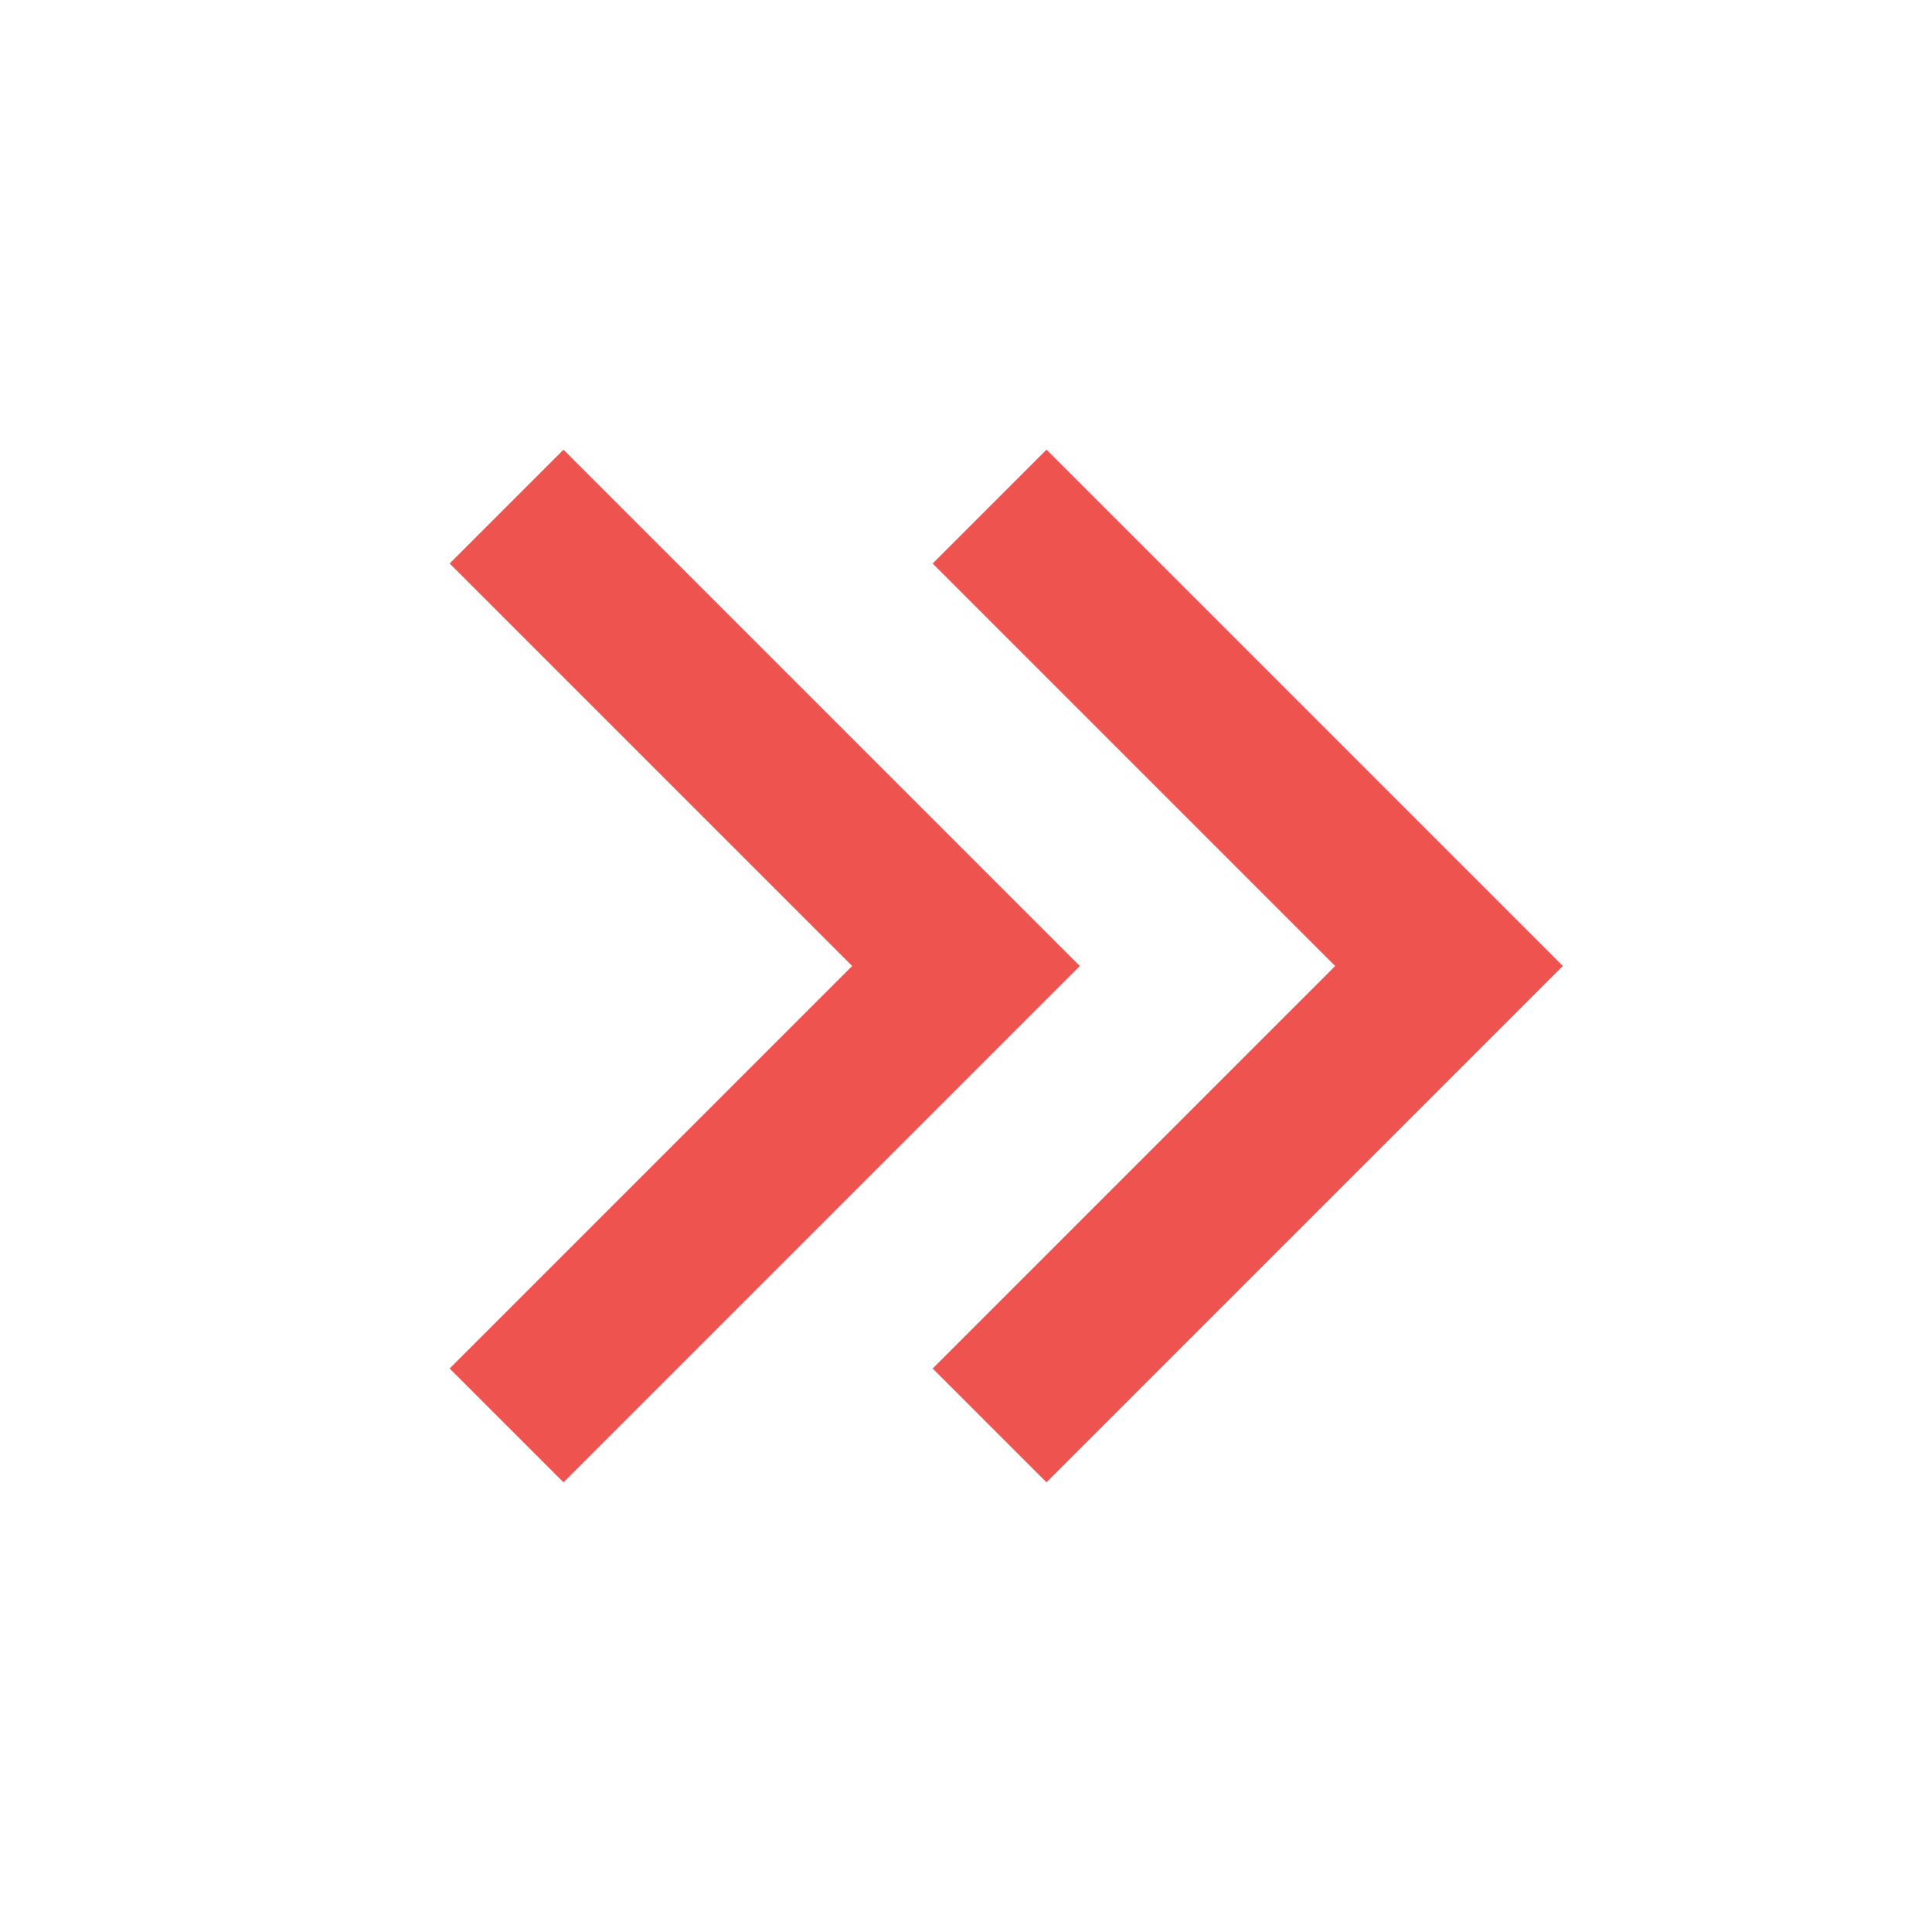 <svg aria-labelledby="chevronsRightIconTitle" color="#ef5350" fill="none" height="24px" role="img" stroke="#ef5350" stroke-linecap="square" stroke-linejoin="miter" stroke-width="2" viewBox="0 0 24 24" width="24px" xmlns="http://www.w3.org/2000/svg">
 <title id="chevronsRightIconTitle">Chevrons Right</title>
 <polyline points="13 7 18 12 13 17 13 17"/>
 <polyline points="7 7 12 12 7 17 7 17"/>
</svg>